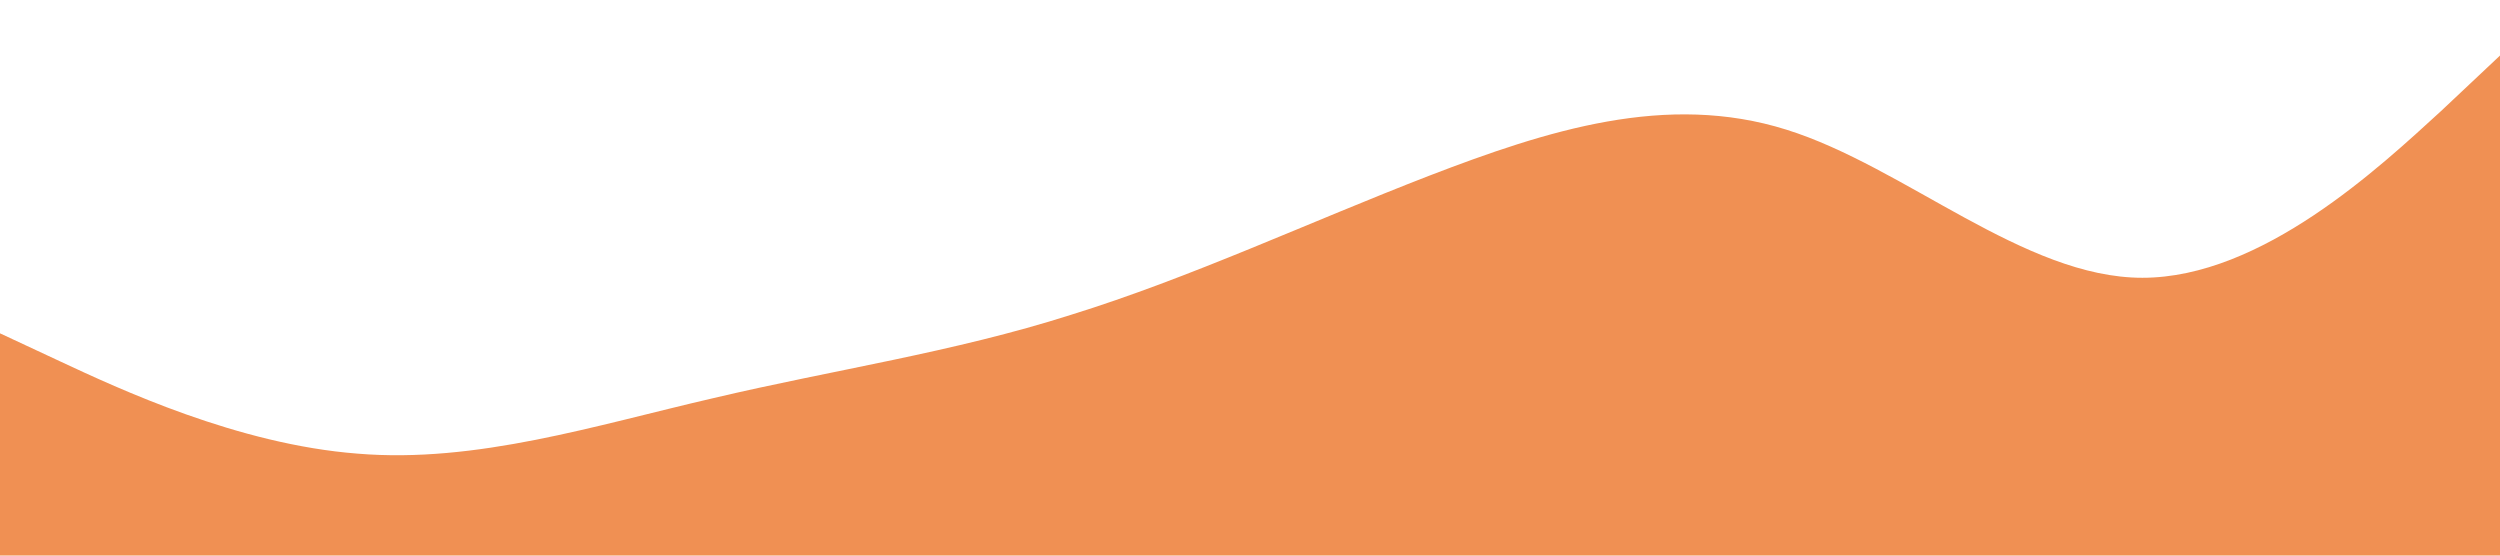 <?xml version="1.0" standalone="no"?><svg xmlns="http://www.w3.org/2000/svg" viewBox="0 0 1440 320"><path fill="#f09053" fill-opacity="1" d="M0,192L34.3,208C68.6,224,137,256,206,261.3C274.3,267,343,245,411,229.3C480,213,549,203,617,181.3C685.7,160,754,128,823,101.3C891.4,75,960,53,1029,74.7C1097.1,96,1166,160,1234,160C1302.9,160,1371,96,1406,64L1440,32L1440,320L1405.7,320C1371.4,320,1303,320,1234,320C1165.7,320,1097,320,1029,320C960,320,891,320,823,320C754.3,320,686,320,617,320C548.6,320,480,320,411,320C342.9,320,274,320,206,320C137.1,320,69,320,34,320L0,320Z"></path></svg>
